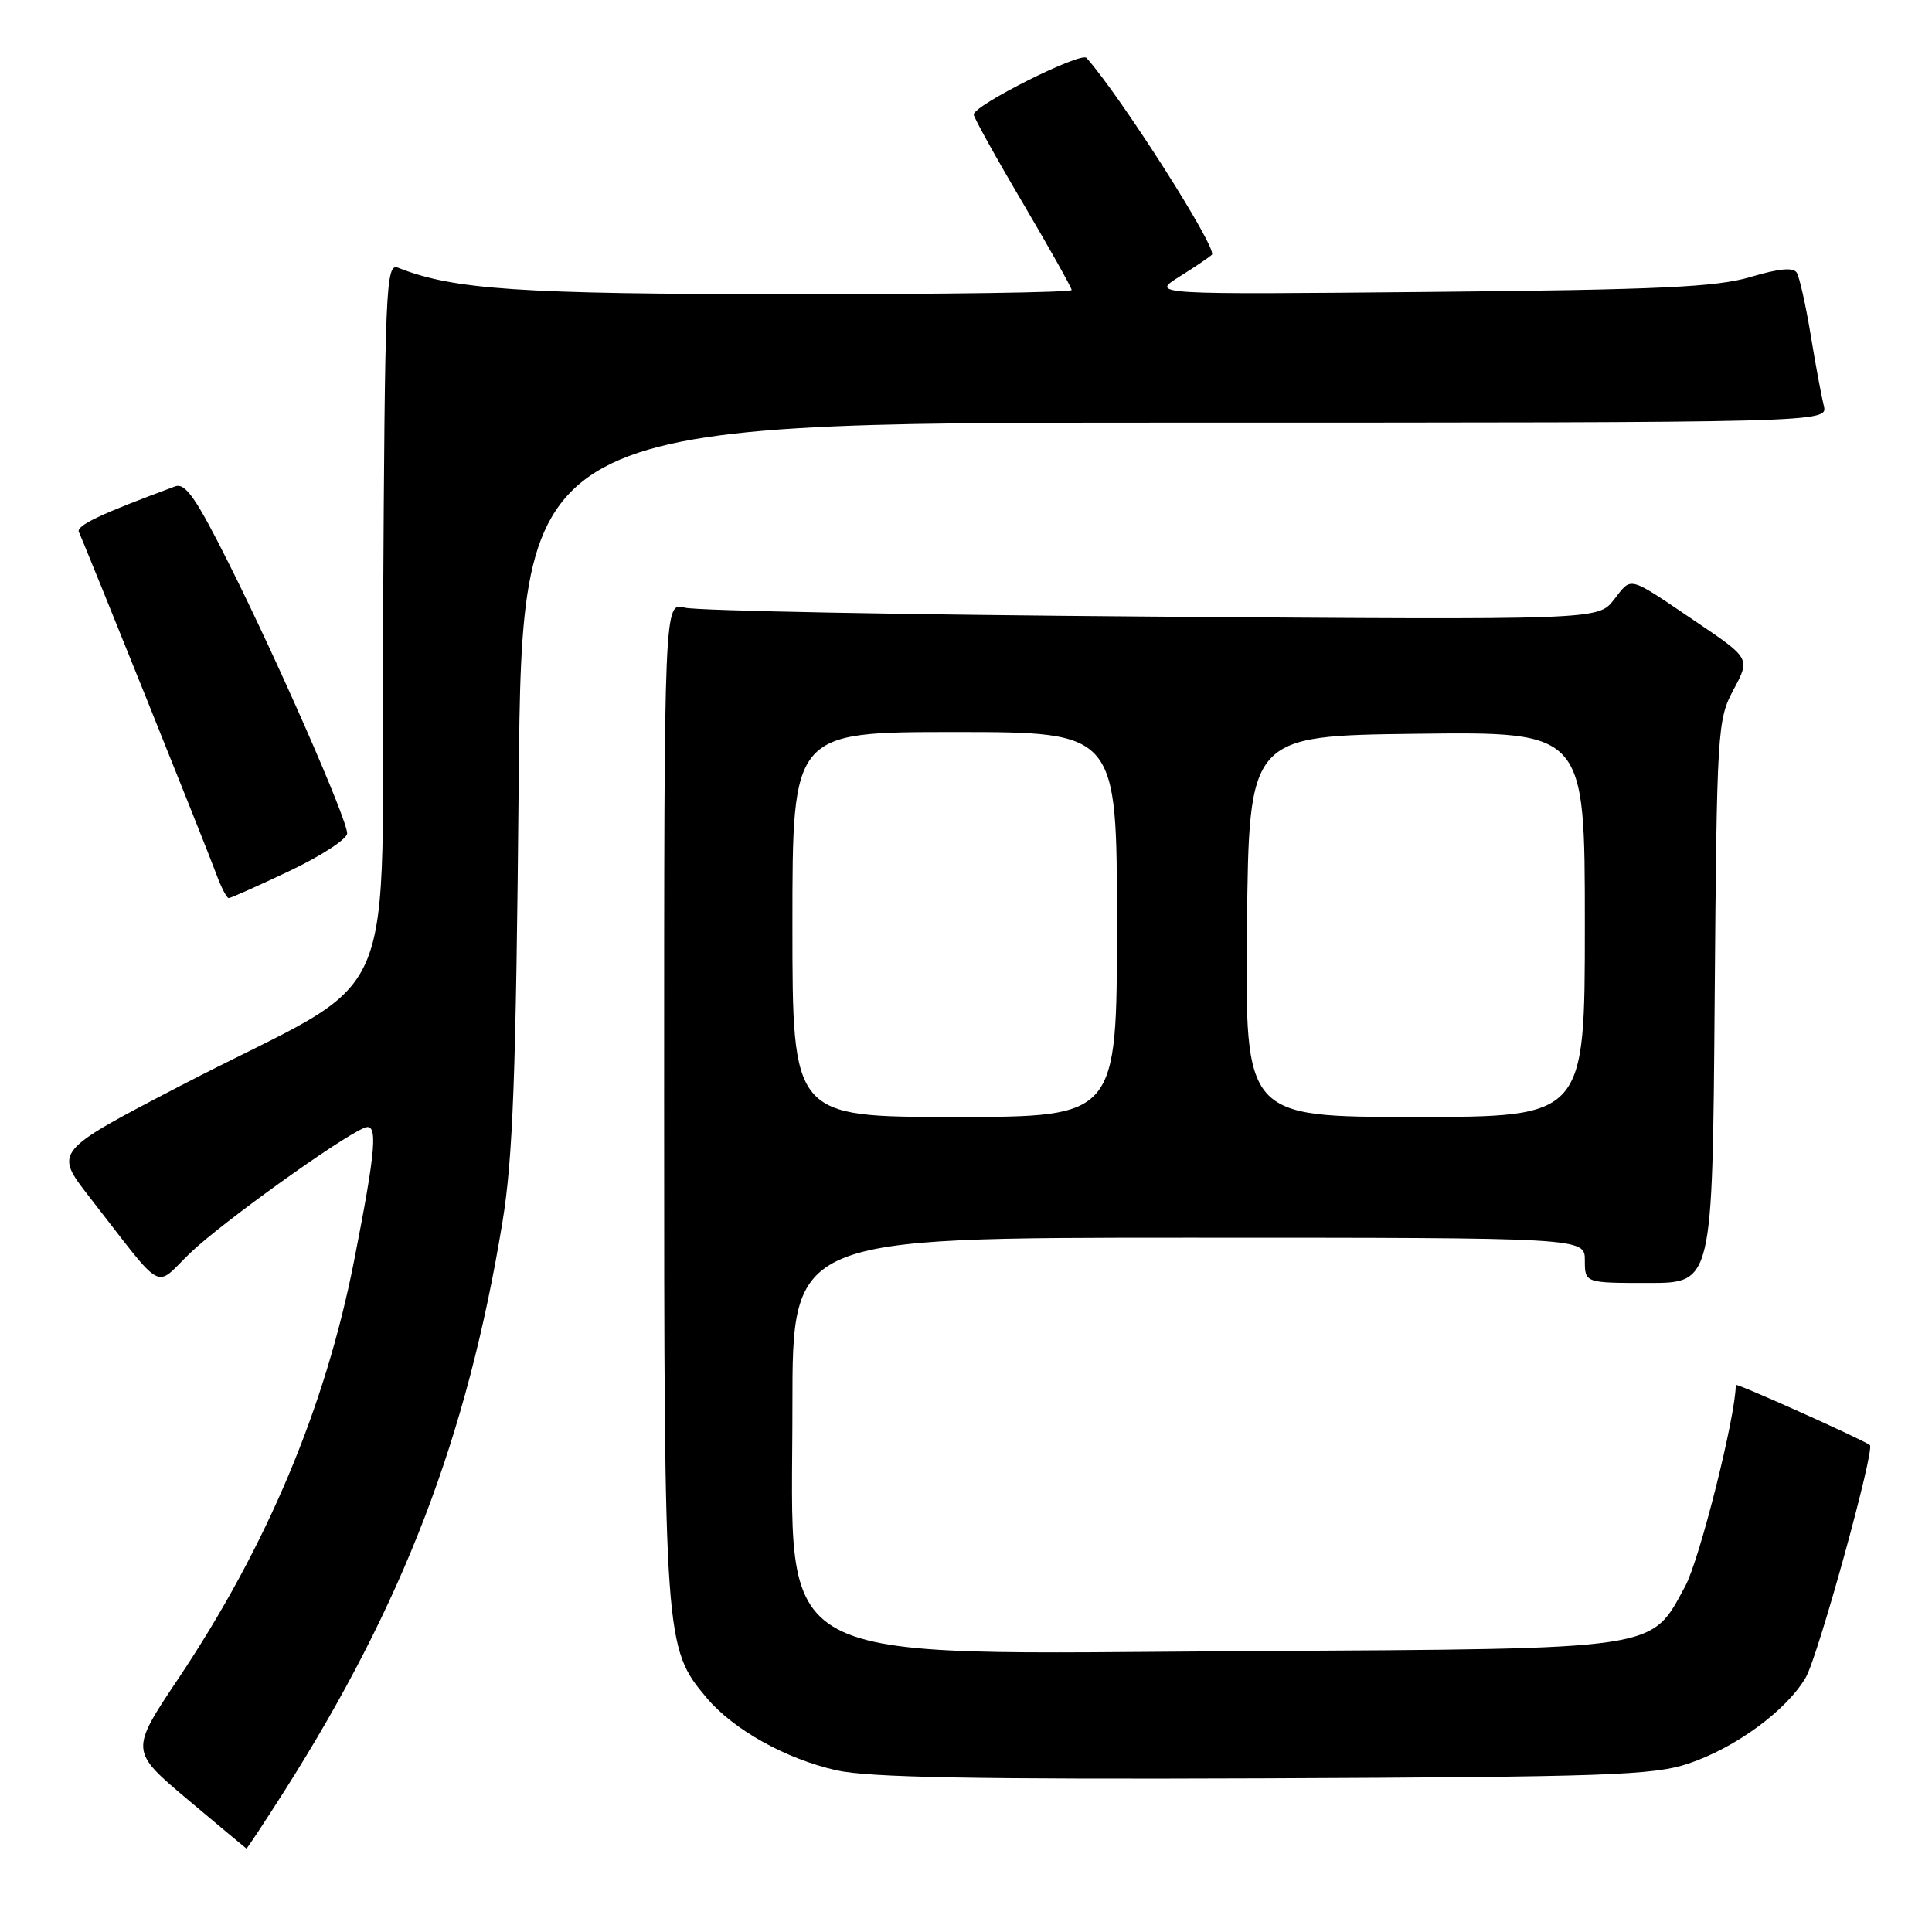 <?xml version="1.0" encoding="UTF-8" standalone="no"?>
<!DOCTYPE svg PUBLIC "-//W3C//DTD SVG 1.1//EN" "http://www.w3.org/Graphics/SVG/1.1/DTD/svg11.dtd" >
<svg xmlns="http://www.w3.org/2000/svg" xmlns:xlink="http://www.w3.org/1999/xlink" version="1.1" viewBox="0 0 256 256">
 <g >
 <path fill="currentColor"
d=" M 37.73 237.25 C 53.44 212.49 61.90 190.43 66.57 161.98 C 67.97 153.45 68.37 142.62 68.73 103.75 C 69.18 56.00 69.18 56.00 155.70 56.00 C 242.22 56.00 242.22 56.00 241.66 53.75 C 241.35 52.51 240.56 48.28 239.92 44.35 C 239.27 40.41 238.44 36.72 238.08 36.13 C 237.63 35.40 235.71 35.58 231.96 36.70 C 227.46 38.04 220.03 38.39 189.50 38.68 C 152.50 39.03 152.50 39.03 156.26 36.67 C 158.33 35.38 160.27 34.06 160.58 33.75 C 161.37 32.97 148.52 12.79 143.97 7.67 C 143.23 6.83 129.05 13.93 129.02 15.17 C 129.01 15.53 131.92 20.79 135.50 26.85 C 139.07 32.91 142.00 38.12 142.00 38.43 C 142.00 38.75 125.24 38.99 104.75 38.98 C 68.75 38.97 60.09 38.38 52.76 35.48 C 51.12 34.83 51.00 37.61 50.76 82.08 C 50.46 136.40 54.03 128.20 23.83 143.91 C 7.17 152.58 7.17 152.58 11.83 158.58 C 22.02 171.66 20.33 170.72 25.21 166.02 C 29.36 162.03 45.29 150.59 48.34 149.42 C 50.12 148.74 49.84 152.22 46.90 167.15 C 43.09 186.50 35.37 204.86 23.68 222.35 C 17.22 232.00 17.22 232.00 24.86 238.44 C 29.06 241.97 32.57 244.90 32.65 244.94 C 32.74 244.97 35.02 241.51 37.73 237.25 Z  M 223.71 233.69 C 229.96 231.60 236.72 226.65 239.27 222.28 C 240.90 219.49 248.47 192.05 247.77 191.48 C 246.89 190.78 230.00 183.20 230.00 183.51 C 230.00 187.60 225.21 206.67 223.29 210.20 C 218.67 218.71 220.35 218.46 165.71 218.78 C 100.67 219.16 105.01 221.48 105.00 186.25 C 105.00 164.00 105.00 164.00 157.50 164.00 C 210.00 164.00 210.00 164.00 210.00 167.00 C 210.00 170.00 210.00 170.00 218.45 170.00 C 226.91 170.00 226.91 170.00 227.20 132.75 C 227.49 96.53 227.56 95.39 229.71 91.37 C 231.92 87.24 231.92 87.24 224.71 82.37 C 215.53 76.17 216.28 76.37 213.84 79.48 C 211.75 82.14 211.75 82.14 152.62 81.70 C 120.11 81.46 92.26 80.93 90.75 80.52 C 88.00 79.77 88.00 79.77 88.00 145.70 C 88.00 217.48 88.06 218.36 93.63 224.97 C 97.19 229.20 104.15 233.08 110.86 234.58 C 115.07 235.53 129.46 235.79 167.50 235.64 C 212.96 235.45 219.07 235.24 223.71 233.69 Z  M 38.40 115.39 C 42.58 113.40 46.00 111.17 46.00 110.43 C 46.00 108.57 36.88 87.75 30.32 74.66 C 25.96 65.96 24.56 63.95 23.20 64.45 C 13.34 68.09 10.05 69.65 10.45 70.50 C 11.27 72.24 27.45 112.49 28.66 115.82 C 29.30 117.57 30.04 119.00 30.31 119.00 C 30.58 119.00 34.21 117.38 38.40 115.39 Z  M 105.00 122.50 C 105.00 97.00 105.00 97.00 126.50 97.00 C 148.00 97.00 148.00 97.00 148.00 122.50 C 148.00 148.00 148.00 148.00 126.50 148.00 C 105.00 148.00 105.00 148.00 105.00 122.50 Z  M 165.23 122.75 C 165.50 97.50 165.50 97.50 187.75 97.23 C 210.00 96.96 210.00 96.96 210.00 122.48 C 210.00 148.00 210.00 148.00 187.48 148.00 C 164.97 148.00 164.97 148.00 165.23 122.75 Z "/>
</g>
</svg>